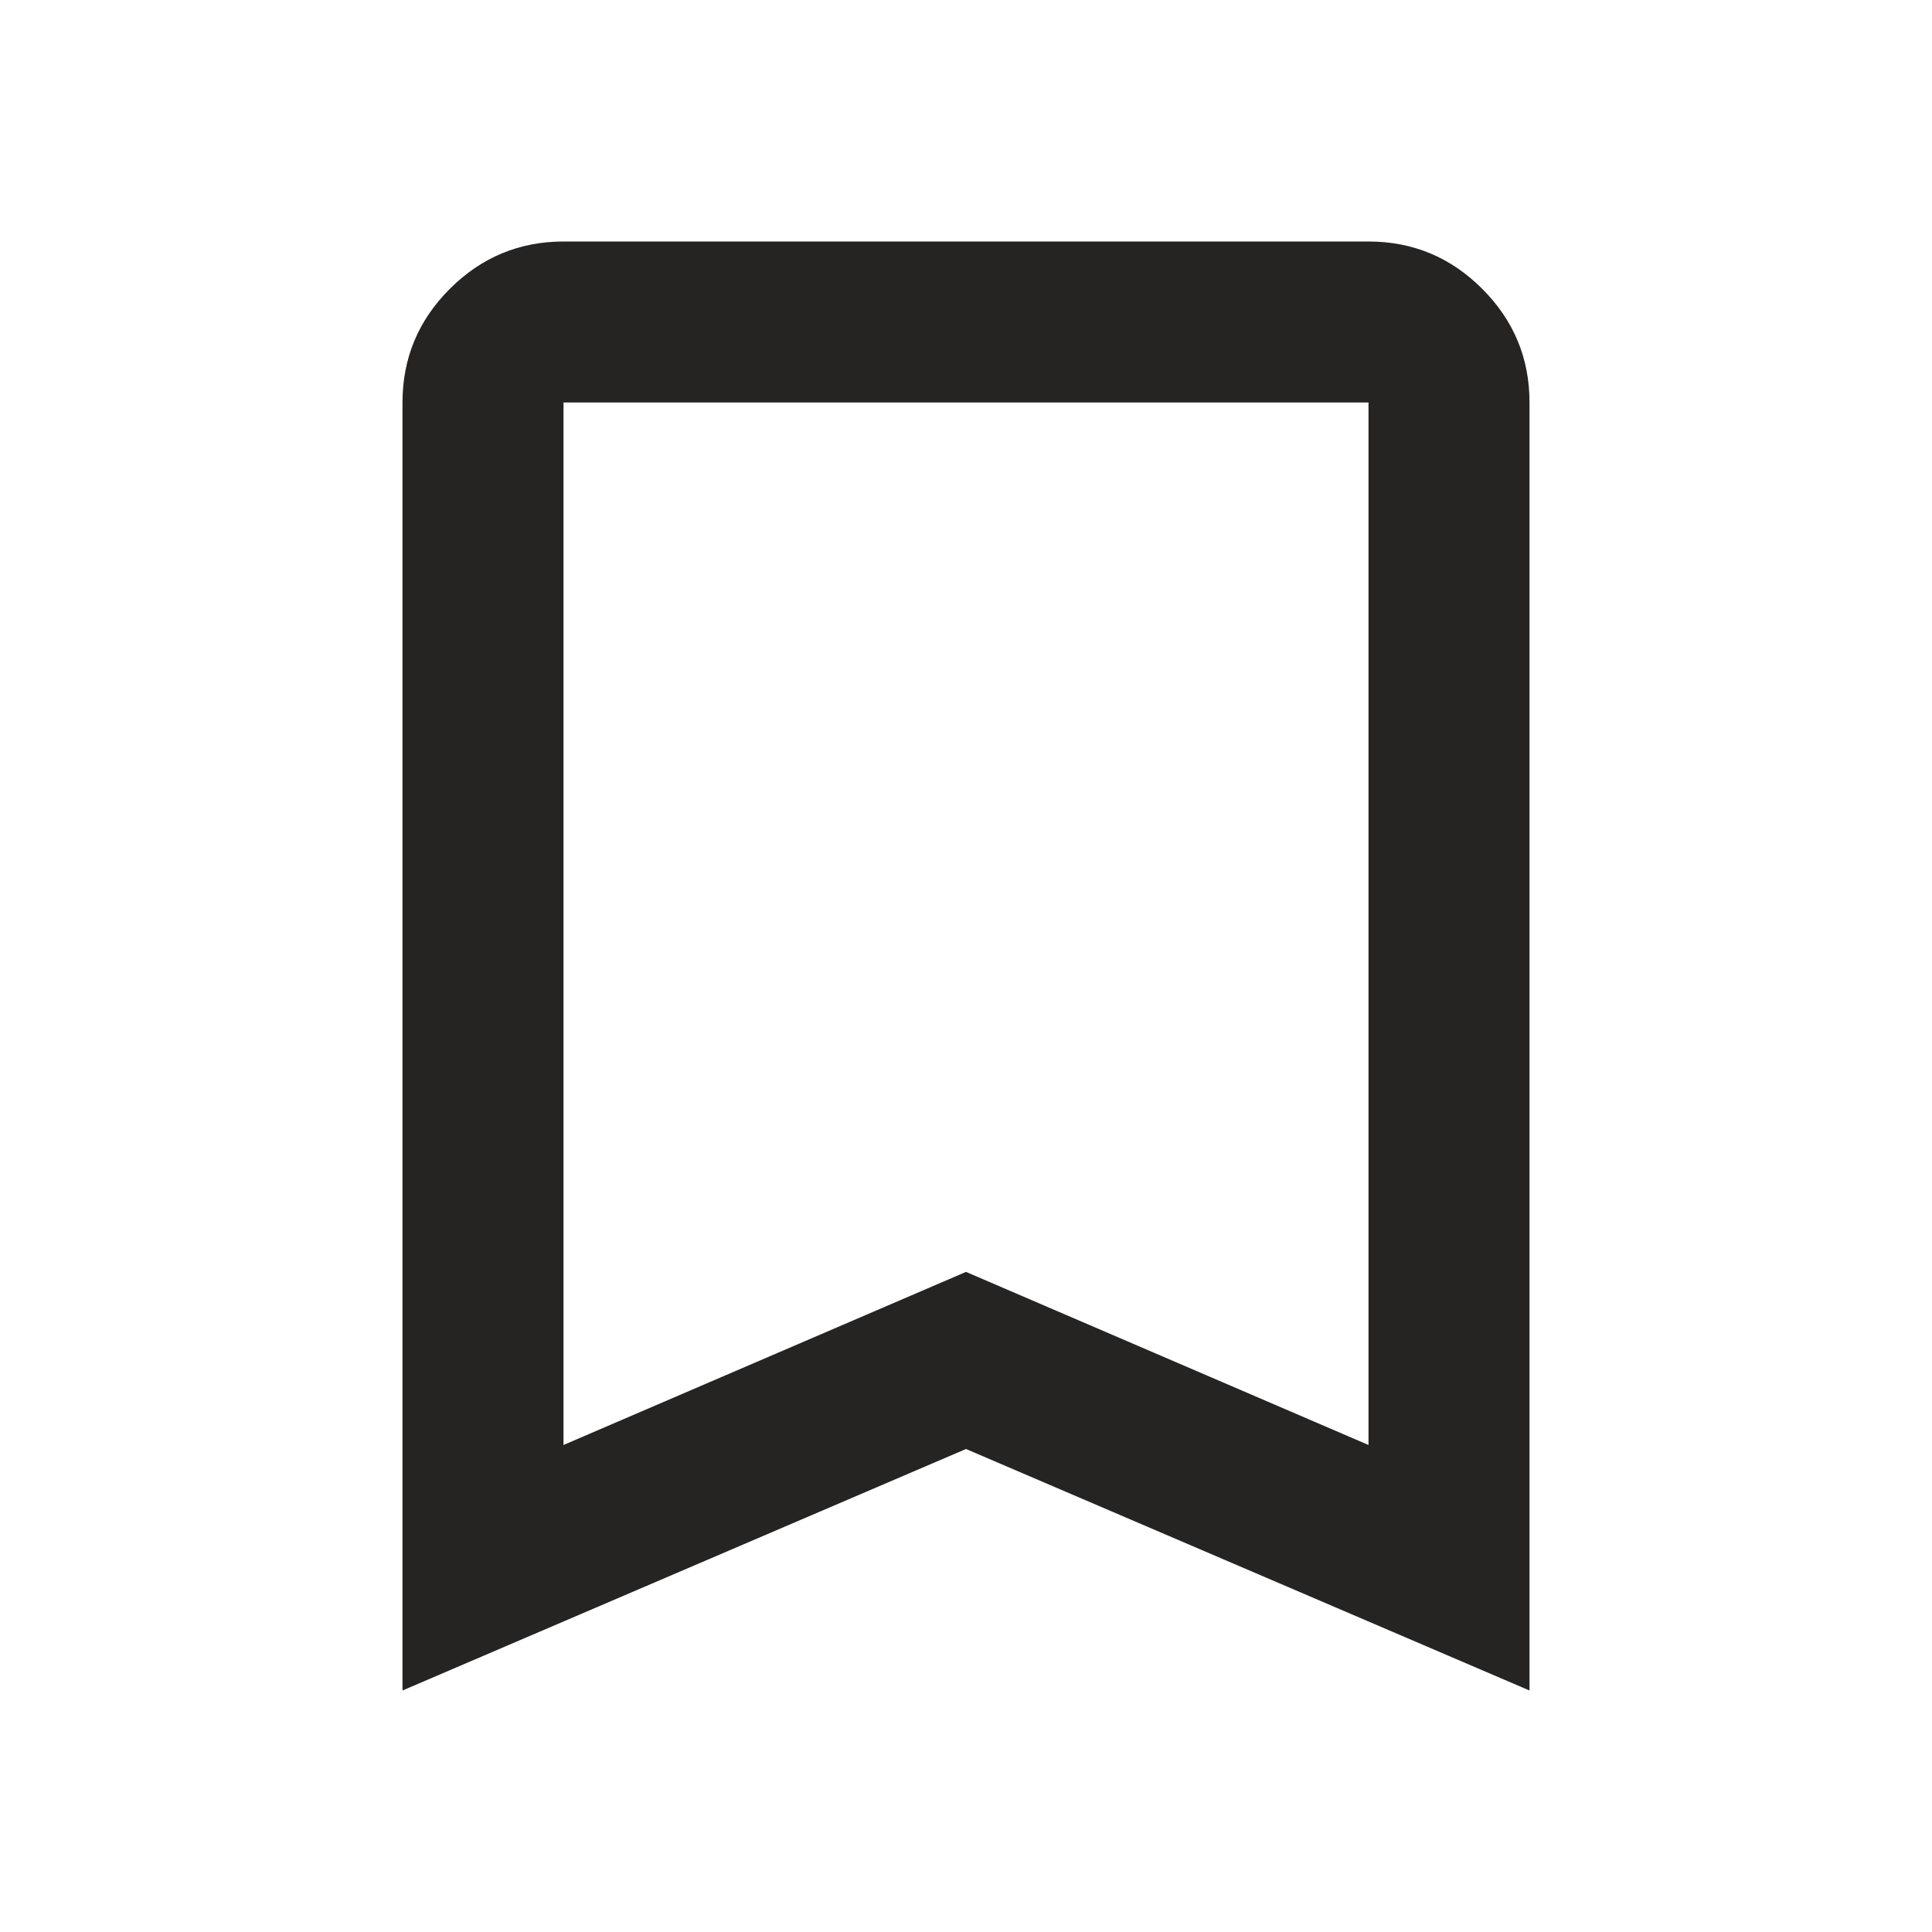 <svg width="36" height="36" viewBox="0 0 36 36" fill="none" xmlns="http://www.w3.org/2000/svg">
<path d="M7.5 31.5V7.5C7.5 6.675 7.794 5.969 8.382 5.382C8.97 4.795 9.676 4.501 10.5 4.5H25.5C26.325 4.5 27.032 4.794 27.619 5.382C28.207 5.97 28.501 6.676 28.5 7.5V31.5L18 27L7.5 31.5ZM10.5 26.925L18 23.7L25.5 26.925V7.5H10.5V26.925Z" fill="#252422"/>
</svg>
